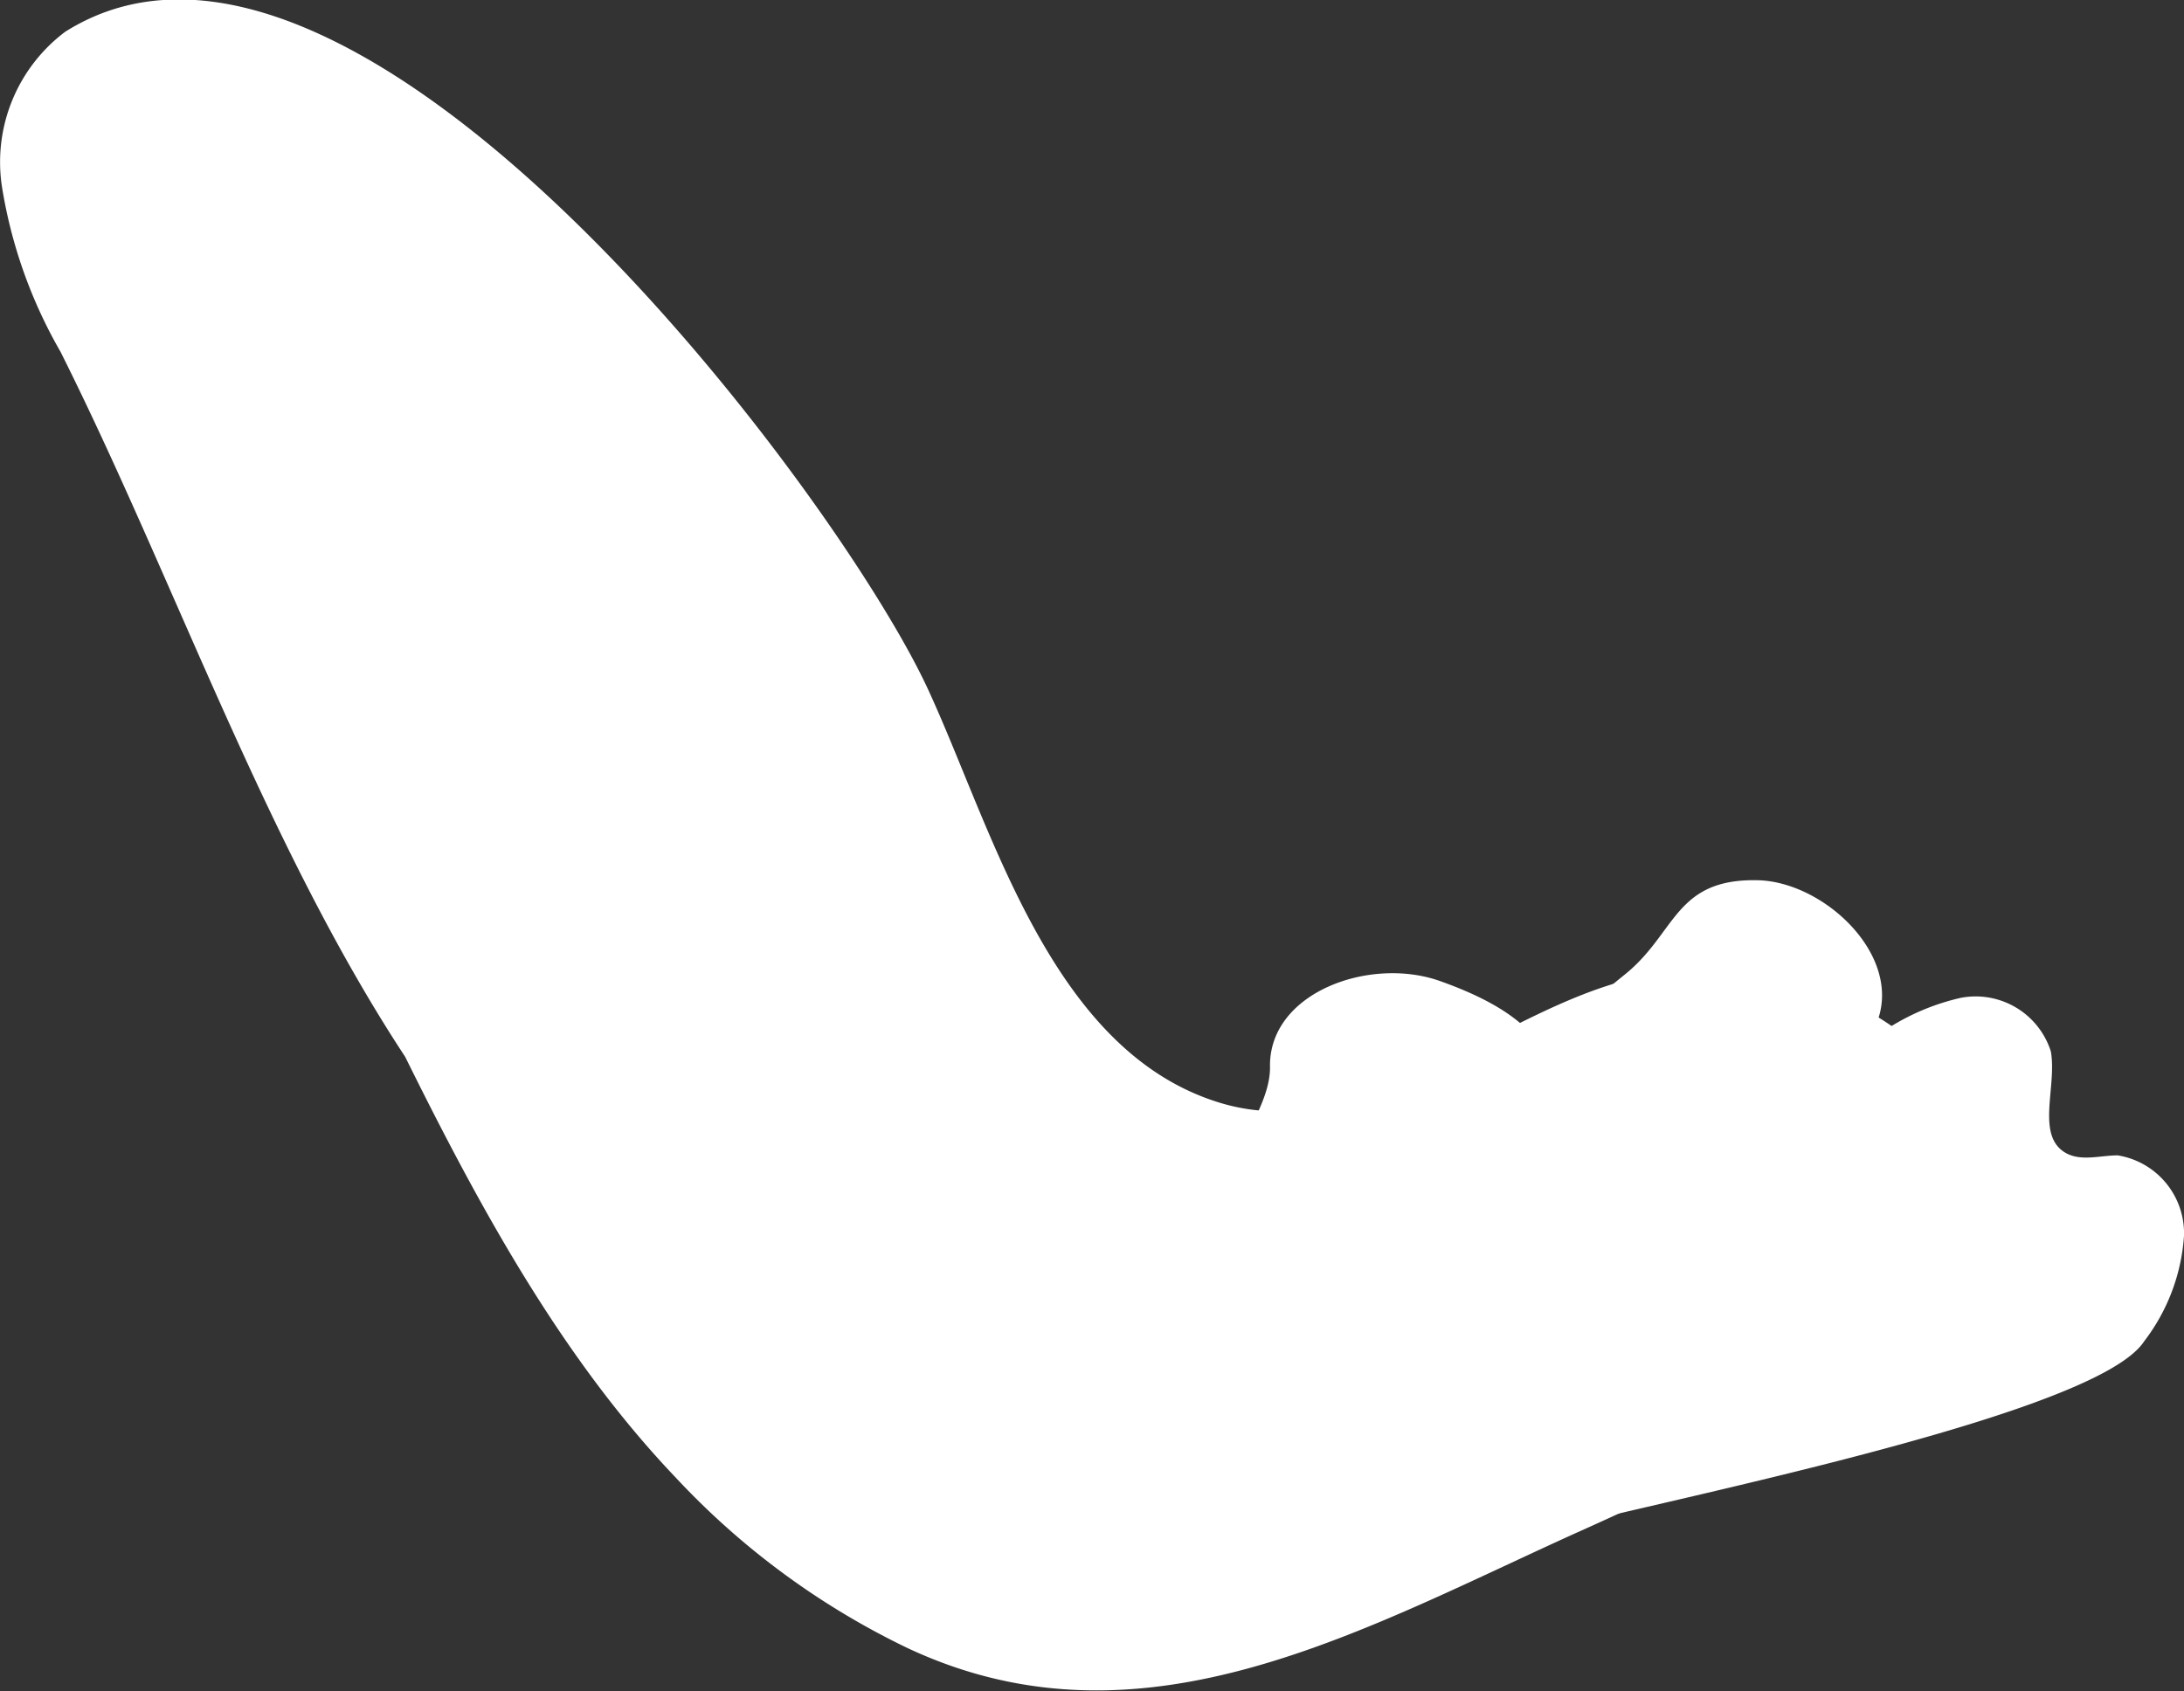 <svg xmlns="http://www.w3.org/2000/svg" viewBox="0 0 68.89 53.35"><rect x="0" y="0" width="68.89" height="53.35" fill="#333333" stroke="none"/><defs><style>.cls-1{fill:#fff;}</style></defs><title>white-bear-hand</title><g id="圖層_2" data-name="圖層 2"><g id="圖層_1-2" data-name="圖層 1"><path class="cls-1" d="M-385.36-765c7.48,3.5,14.45-.67,21.39-3.78,4.11-1.84,14-6.58,12.25-12.32-1.19-4-5.81-5.53-9.53-5.23-4.82.39-9.32,5.6-14.24,4.13-5.37-1.61-7.19-8.63-9.25-13.08-2.89-6.23-18.06-26.47-27.2-20.72a5.14,5.14,0,0,0-2,4.88,15.25,15.25,0,0,0,1.85,5.22c3.59,7.17,6.47,15.55,10.87,22.24,2.36,4.77,4.94,9.5,8.52,13.26A24.49,24.49,0,0,0-385.36-765Z" transform="translate(414 817)"/><path class="cls-1" d="M-367.12-768.19c2.91-1,19.06-3.91,20.75-6.49a6.14,6.14,0,0,0,1.26-3.33,2.49,2.49,0,0,0-2.09-2.54c-.54,0-1.13.19-1.61-.06-1-.53-.3-2.09-.5-3.22a2.49,2.49,0,0,0-2.84-1.69,7.26,7.26,0,0,0-3.21,1.65c2.1-2.26-.79-5.3-3.19-5.36-2.65-.06-2.57,1.69-4.23,3-4.28,3.47-.94,1.9-5.8.18-2.22-.79-5.42.37-5.36,2.73,0,1.71-2.3,3.67-.84,4.55a55.11,55.11,0,0,1,4.72,3.49C-365.64-771.76-373.28-766-367.12-768.19Z" transform="translate(414 817)"/></g></g></svg>